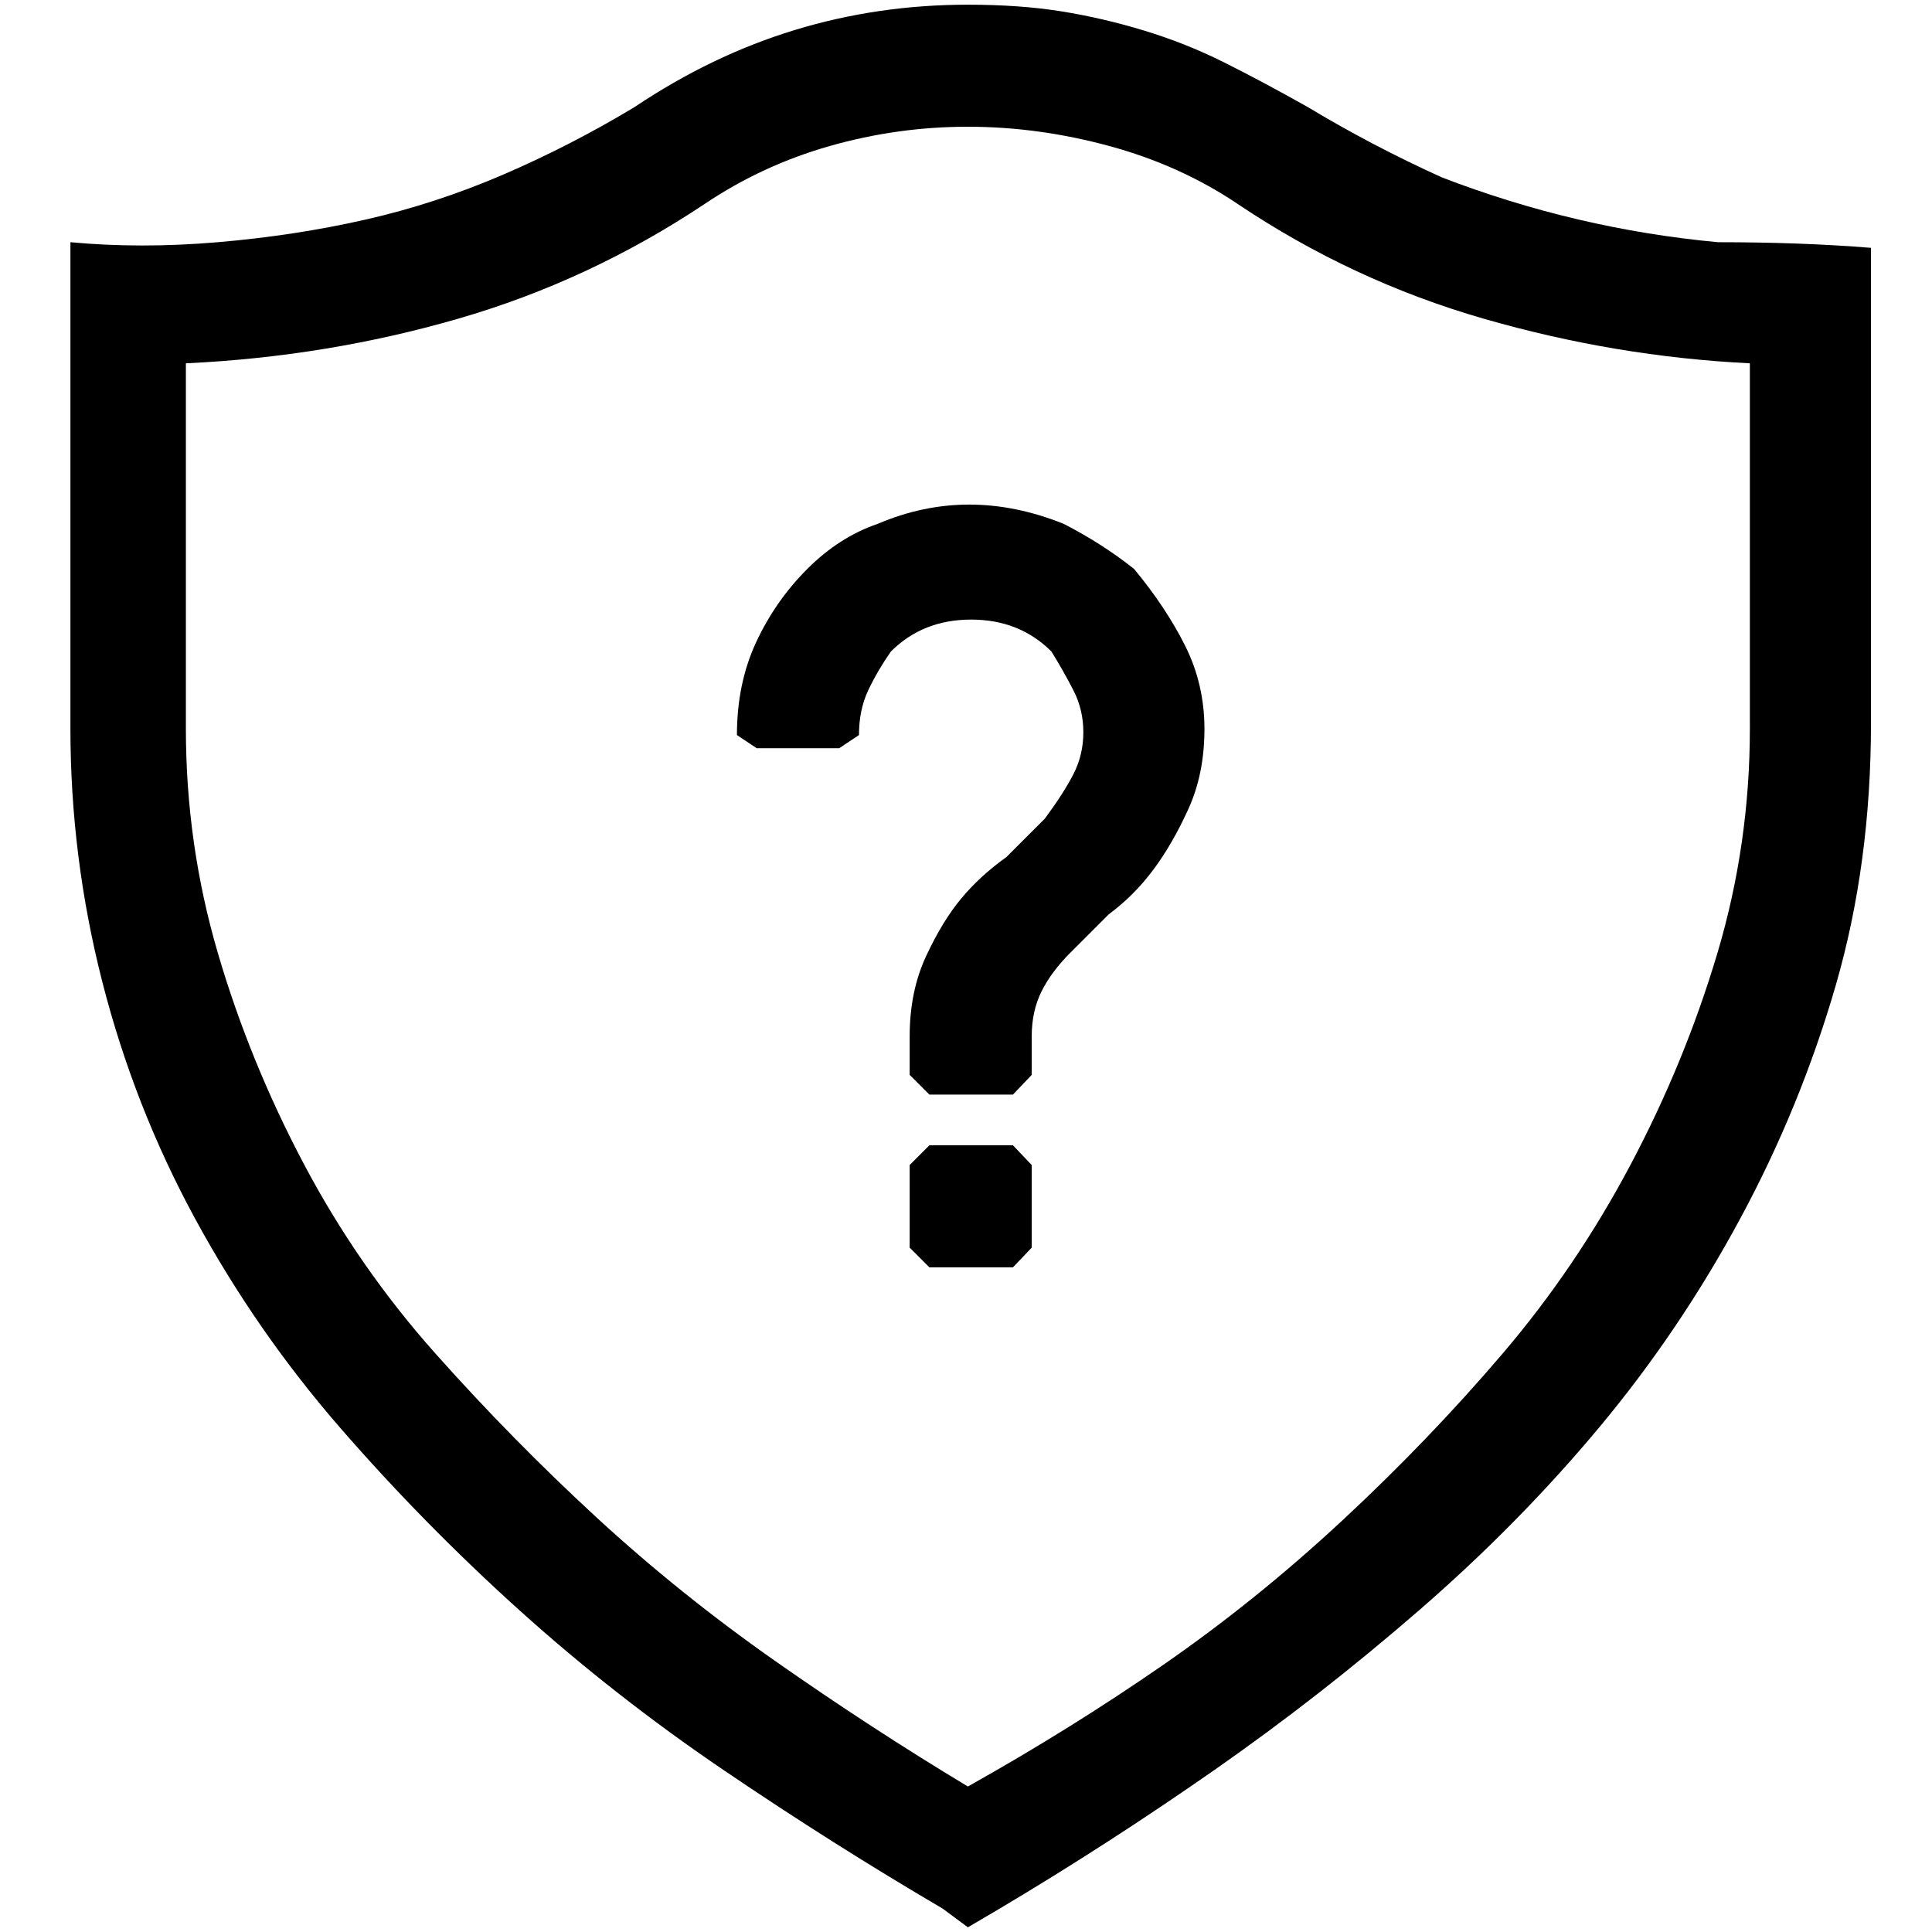 <?xml version="1.0" standalone="no"?>
<!DOCTYPE svg PUBLIC "-//W3C//DTD SVG 1.1//EN" "http://www.w3.org/Graphics/SVG/1.1/DTD/svg11.dtd" >
<svg xmlns="http://www.w3.org/2000/svg" xmlns:xlink="http://www.w3.org/1999/xlink" version="1.1" width="2048" height="2048" viewBox="-10 0 2058 2048">
   <path fill="currentColor"
d="M1021 0q55 0 99 7t88.5 20.5t85.5 34t89 47.5q68 41 143 75q143 55 294 69q89 0 163 6v506q0 150 -37.5 279.5t-102 249t-150 222t-191.5 194.5t-218.5 170.5t-228.5 147.5l-34 20l-27 -20q-116 -68 -232.5 -147t-218.5 -171t-191 -194.5t-154 -222t-99 -252.5t-34 -270
v-518q75 7 157 0t157 -24t147 -48t140 -72q82 -55 170.5 -82t184.5 -27zM1854 382q-143 -7 -283.5 -47.5t-262.5 -122.5q-61 -41 -136.5 -61.5t-150.5 -20.5t-147 20.5t-133 61.5q-123 82 -263 122.5t-290 47.5v389q0 123 34 239t92 225.5t140 201.5t171 174t191 153.5
t205 133.5q109 -61 208 -129.5t191 -154t170.5 -177.5t136.5 -201.5t92.5 -225.5t34.5 -239v-389zM1198 601q34 41 54.5 82t20.5 88.5t-17 85t-37.5 65t-47.5 47.5l-41 41q-20 20 -30.5 41t-10.5 48v41l-20 21h-89l-21 -21v-41q0 -48 17.5 -85.5t37.5 -61.5t48 -44l41 -41
q20 -27 30.5 -47.5t10.5 -44.5t-10.5 -44.5t-23.5 -41.5q-34 -34 -85.5 -34t-85.5 34q-14 20 -24 41t-10 48l-21 14h-88l-21 -14q0 -55 20.5 -99t54.5 -78t75 -48q96 -41 198 0q41 21 75 48zM959 1236l21 -21h89l20 21v88l-20 21h-89l-21 -21v-88z" />
</svg>
